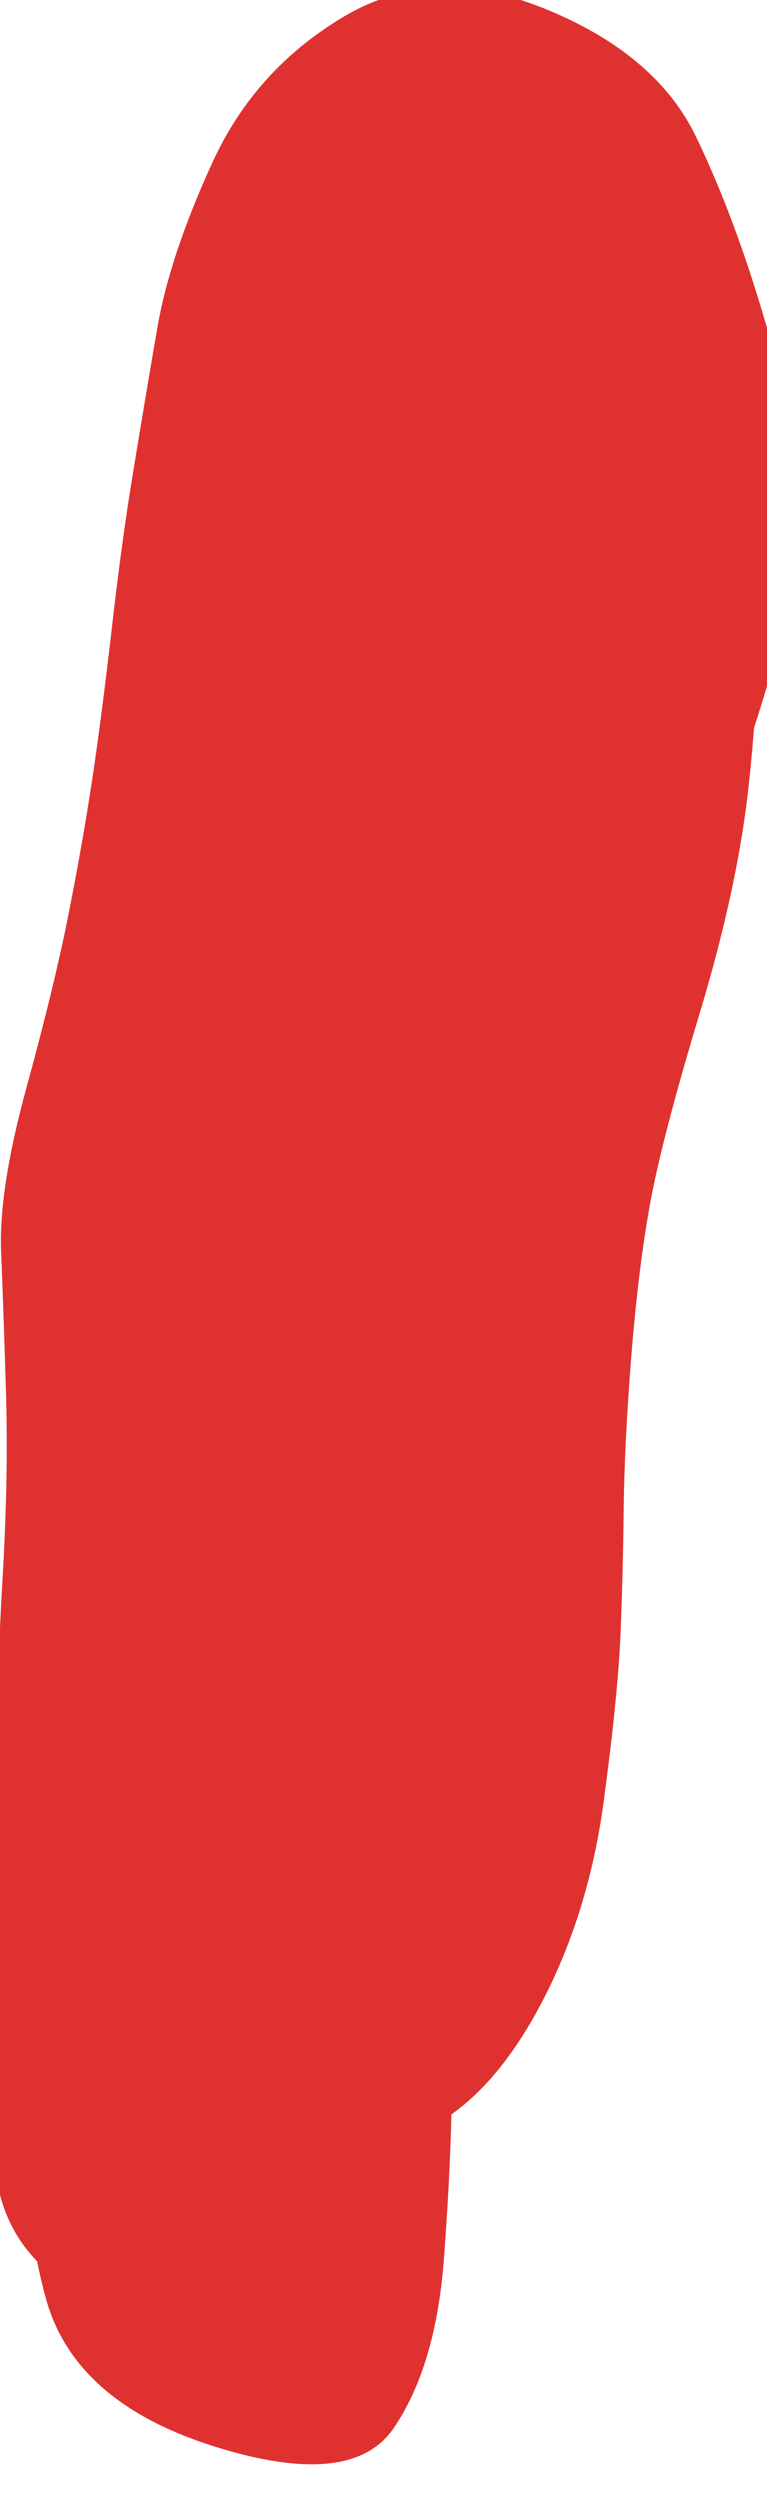 <svg version="1.1" xmlns="http://www.w3.org/2000/svg" viewBox="0 0 54 176" width="54" height="176"><!-- svg-source:excalidraw --><defs><style class="style-fonts">
      </style></defs><g transform="translate(10 152) rotate(0 17 -64)" stroke="none"><path fill="#e03131" d="M -10.39,0 Q -10.39,0 -10.25,-6.32 -10.10,-12.64 -10.07,-18.50 -10.03,-24.35 -10.13,-29.13 -10.23,-33.92 -9.82,-40.90 -9.41,-47.88 -9.57,-53.66 -9.74,-59.43 -9.92,-63.83 -10.11,-68.22 -8.14,-75.42 -6.17,-82.61 -5.18,-87.62 -4.19,-92.62 -3.52,-97.05 -2.85,-101.48 -2.12,-107.85 -1.39,-114.22 -0.59,-118.99 0.19,-123.77 1.07,-128.89 1.95,-134.01 4.96,-140.57 7.96,-147.13 14.24,-150.85 20.51,-154.56 28.35,-151.39 36.18,-148.21 38.99,-142.40 41.80,-136.59 44.04,-128.78 46.28,-120.97 46.05,-115.34 45.81,-109.71 44.17,-104.25 42.54,-98.79 40.52,-93.22 38.50,-87.66 36.40,-79.89 34.29,-72.13 31.82,-62.99 29.34,-53.85 27.45,-46.81 25.55,-39.78 24.22,-32.63 22.90,-25.48 22.33,-18.05 21.77,-10.62 21.80,-5.62 21.82,-0.61 21.26,6.96 20.70,14.54 17.73,18.92 14.77,23.30 5.00,20.20 -4.75,17.10 -6.76,9.84 -8.78,2.58 -7.62,-5.38 -6.46,-13.35 -3.40,-17.32 -0.33,-21.28 2.66,-25.51 5.67,-29.73 5.84,-34.02 6.02,-38.31 6.04,-42.64 6.06,-46.97 5.97,-52.91 5.89,-58.85 6.61,-63.28 7.34,-67.71 8.44,-73.91 9.55,-80.11 11.91,-85.61 14.28,-91.11 14.89,-95.51 15.49,-99.91 15.83,-106.26 16.16,-112.61 16.25,-118.57 16.33,-124.52 16.31,-126.31 16.28,-128.09 16.66,-130.28 17.03,-132.47 18.08,-134.42 19.14,-136.37 20.76,-137.89 22.38,-139.40 24.40,-140.32 26.42,-141.24 28.63,-141.46 30.84,-141.68 33.00,-141.19 35.16,-140.70 37.06,-139.54 38.95,-138.38 40.37,-136.68 41.80,-134.98 42.60,-132.91 43.41,-130.84 43.51,-128.63 43.62,-126.41 43.01,-124.28 42.40,-122.15 41.14,-120.32 39.88,-118.49 38.11,-117.16 36.33,-115.83 34.22,-115.14 32.11,-114.45 29.89,-114.46 27.68,-114.48 25.58,-115.20 23.48,-115.93 21.73,-117.28 19.97,-118.64 18.74,-120.48 17.51,-122.33 16.93,-124.47 16.35,-126.61 16.49,-128.83 16.62,-131.04 17.46,-133.10 18.30,-135.15 19.75,-136.83 21.20,-138.51 23.10,-139.64 25.01,-140.77 27.18,-141.23 29.36,-141.69 31.56,-141.44 33.76,-141.18 35.77,-140.23 37.78,-139.29 39.38,-137.75 40.97,-136.21 42.00,-134.24 43.02,-132.28 43.37,-130.08 43.71,-127.89 43.71,-127.89 43.71,-127.90 43.62,-123.66 43.52,-119.43 43.50,-111.55 43.48,-103.67 42.70,-96.60 41.93,-89.53 39.27,-80.70 36.61,-71.87 35.78,-67.32 34.95,-62.77 34.45,-56.56 33.96,-50.35 33.91,-45.71 33.86,-41.07 33.68,-36.80 33.49,-32.54 32.50,-25.15 31.50,-17.76 28.49,-11.71 25.47,-5.66 21.59,-3.02 17.70,-0.38 17.77,4.19 17.83,8.77 6.91,8.19 -4.01,7.61 -3.86,3.33 -3.72,-0.95 -3.47,-6.34 -3.22,-11.74 -3.04,-16.26 -2.86,-20.79 -1.52,-29.71 -0.17,-38.62 1.34,-45.33 2.85,-52.05 4.99,-60.20 7.13,-68.36 8.68,-76.25 10.24,-84.14 13.04,-92.10 15.84,-100.06 17.41,-105.90 18.97,-111.75 18.90,-116.18 18.82,-120.61 18.13,-126.84 17.44,-133.07 23.35,-131.95 29.26,-130.84 28.13,-123.68 27.01,-116.52 26.08,-112.27 25.15,-108.02 23.71,-102.36 22.26,-96.71 21.59,-92.02 20.92,-87.33 19.38,-82.63 17.84,-77.92 15.86,-71.06 13.89,-64.21 13.62,-59.68 13.34,-55.15 12.77,-50.08 12.20,-45.01 11.21,-39.46 10.23,-33.92 10.13,-29.13 10.03,-24.35 10.07,-18.50 10.10,-12.64 10.25,-6.32 10.39,0 10.24,1.24 10.09,2.48 9.64,3.65 9.20,4.82 8.49,5.86 7.77,6.89 6.84,7.72 5.90,8.55 4.79,9.13 3.68,9.71 2.46,10.01 1.25,10.31 -0.00,10.31 -1.25,10.31 -2.46,10.01 -3.68,9.71 -4.79,9.13 -5.90,8.55 -6.84,7.72 -7.77,6.89 -8.49,5.85 -9.20,4.82 -9.64,3.65 -10.09,2.48 -10.24,1.24 -10.39,-0.00 -10.39,-0.00 L -10.39,0 Z"></path></g></svg>